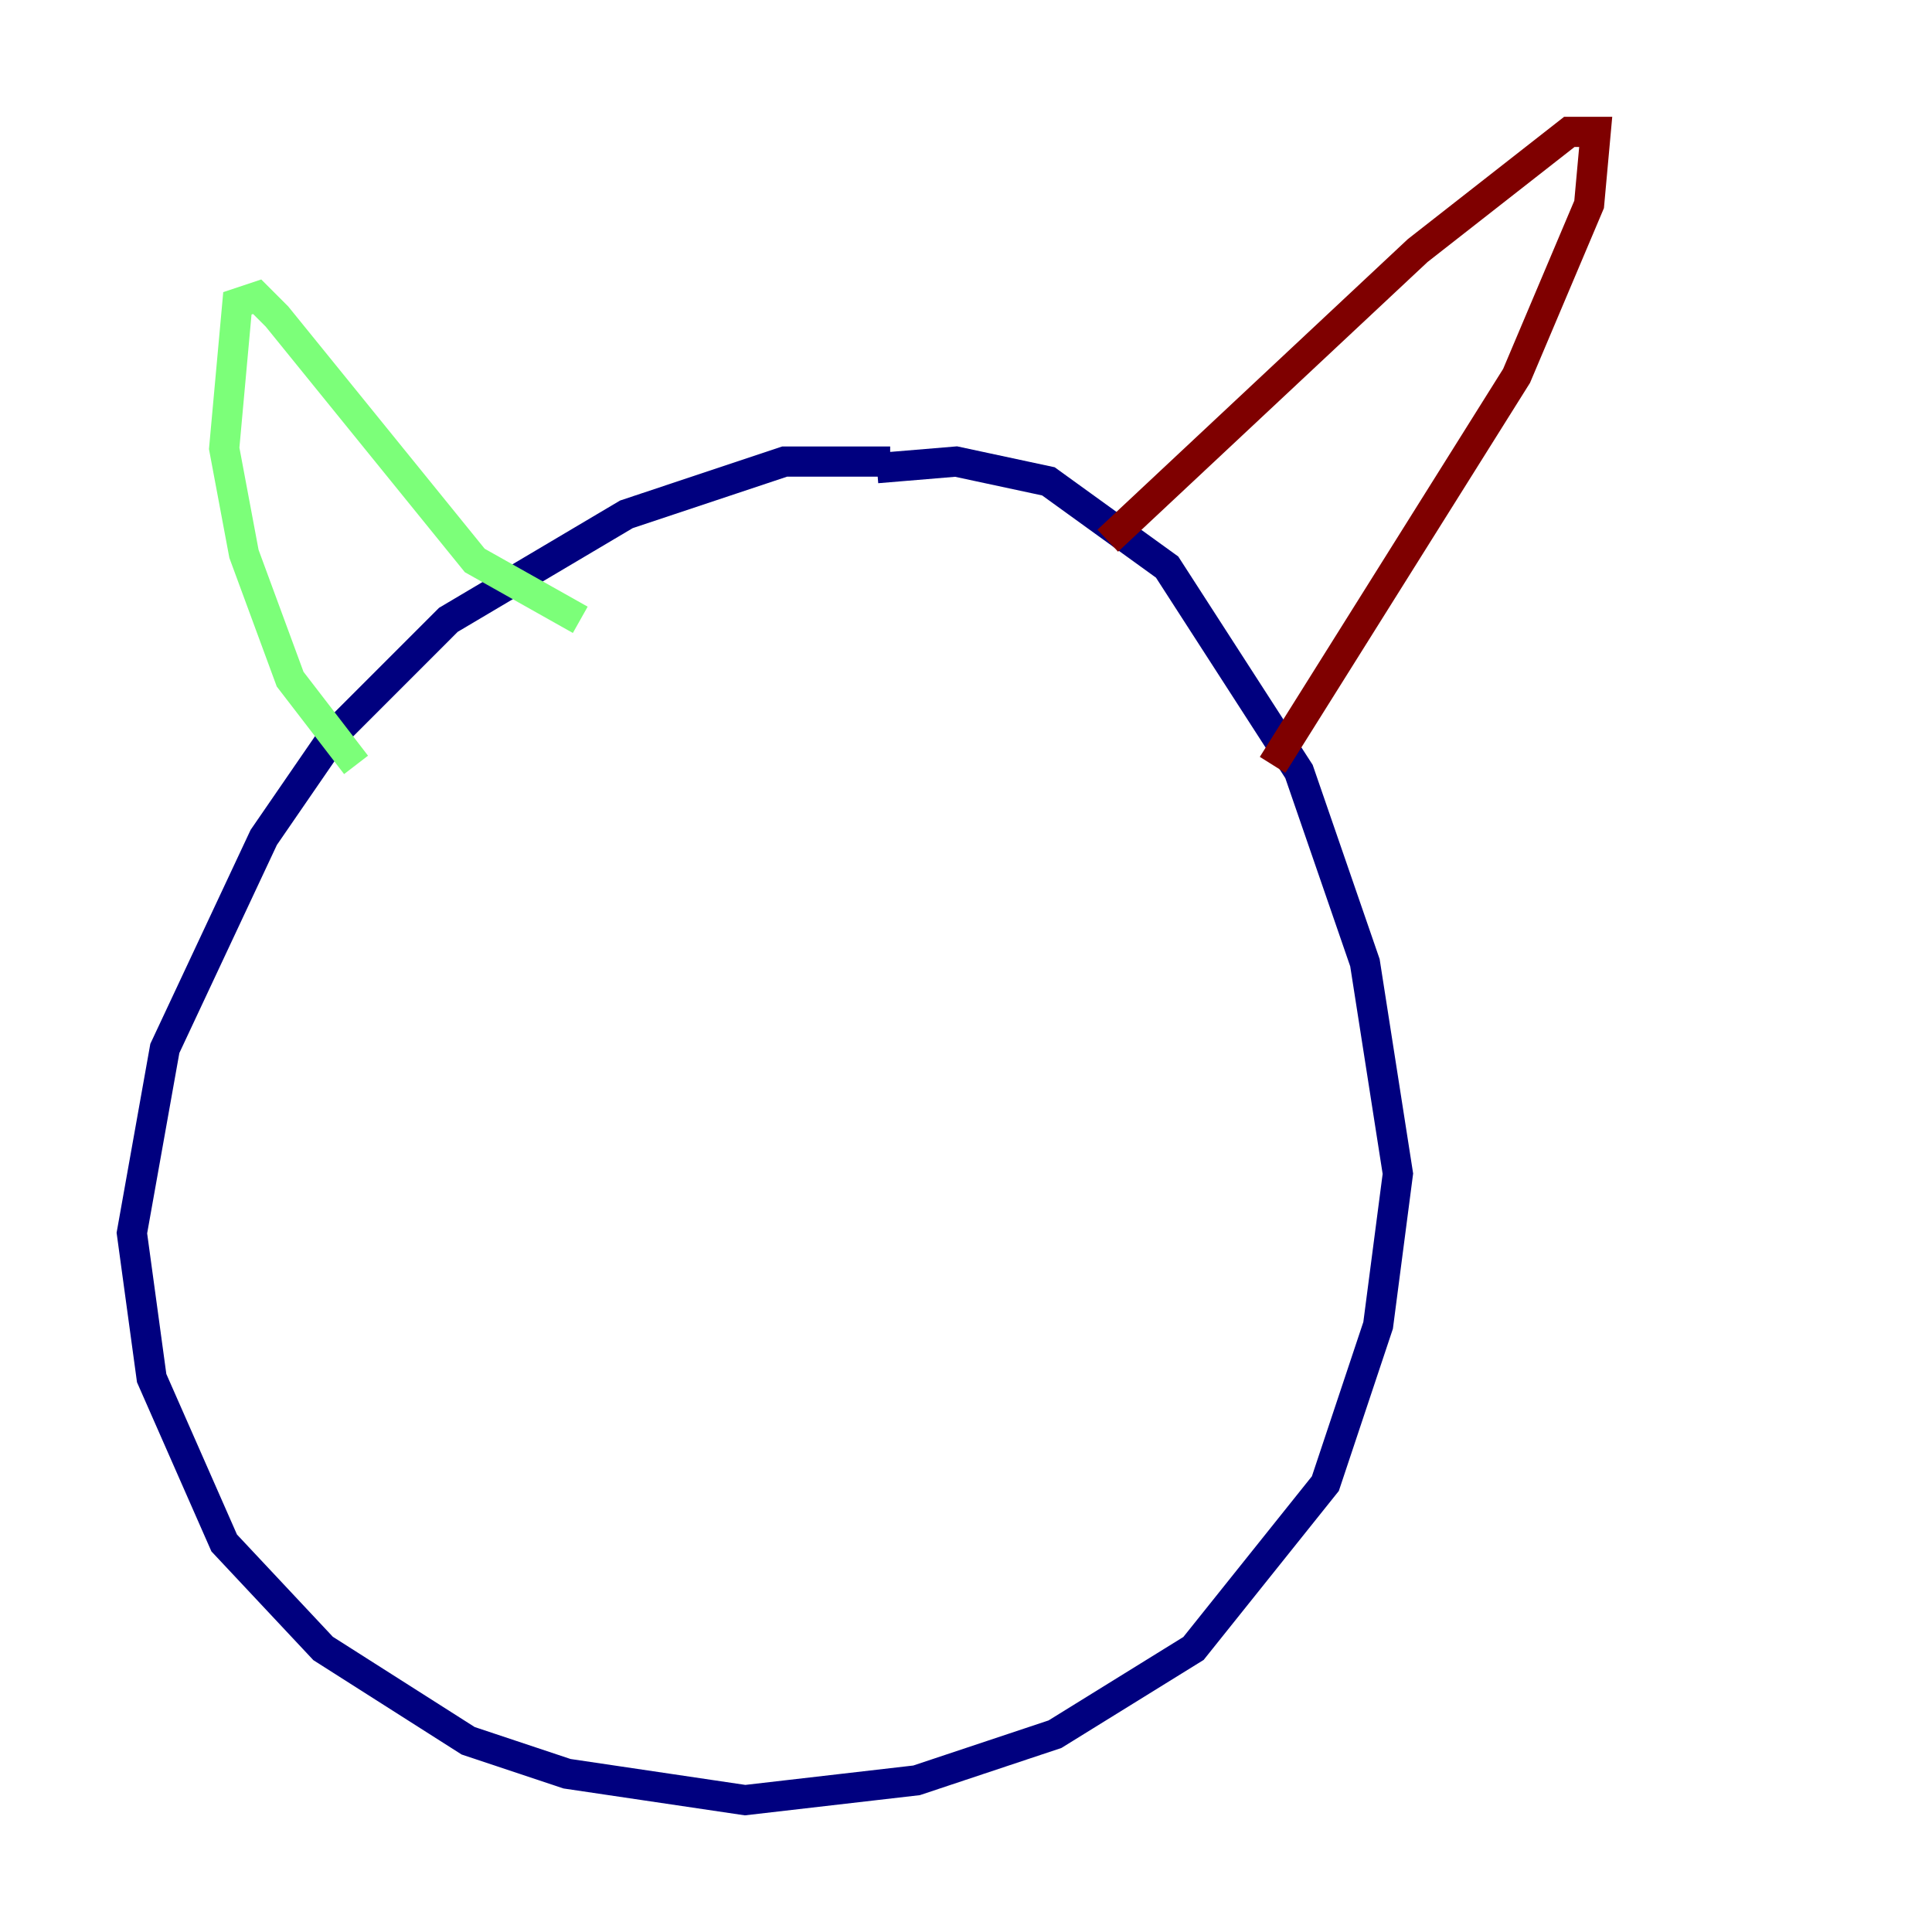 <?xml version="1.0" encoding="utf-8" ?>
<svg baseProfile="tiny" height="128" version="1.2" viewBox="0,0,128,128" width="128" xmlns="http://www.w3.org/2000/svg" xmlns:ev="http://www.w3.org/2001/xml-events" xmlns:xlink="http://www.w3.org/1999/xlink"><defs /><polyline fill="none" points="58.976,30.58 51.986,30.58 41.502,34.075 29.706,41.065 22.28,48.492 17.474,55.481 10.921,69.461 8.737,81.693 10.048,91.304 14.853,102.225 21.406,109.215 31.017,115.331 37.57,117.515 49.365,119.263 60.724,117.952 69.898,114.894 79.072,109.215 87.809,98.293 91.304,87.809 92.614,77.761 90.43,63.782 86.061,51.113 77.324,37.57 69.461,31.891 63.345,30.58 58.102,31.017" stroke="#00007f" stroke-width="2" /><polyline fill="none" points="23.59,50.676 19.222,44.997 16.164,36.696 14.853,29.706 15.727,20.096 17.038,19.659 18.348,20.969 31.454,37.133 38.444,41.065" stroke="#7cff79" stroke-width="2" /><polyline fill="none" points="73.392,35.822 93.925,16.601 103.973,8.737 105.72,8.737 105.283,13.543 100.478,24.901 84.314,50.676" stroke="#7f0000" stroke-width="2" /></svg>
